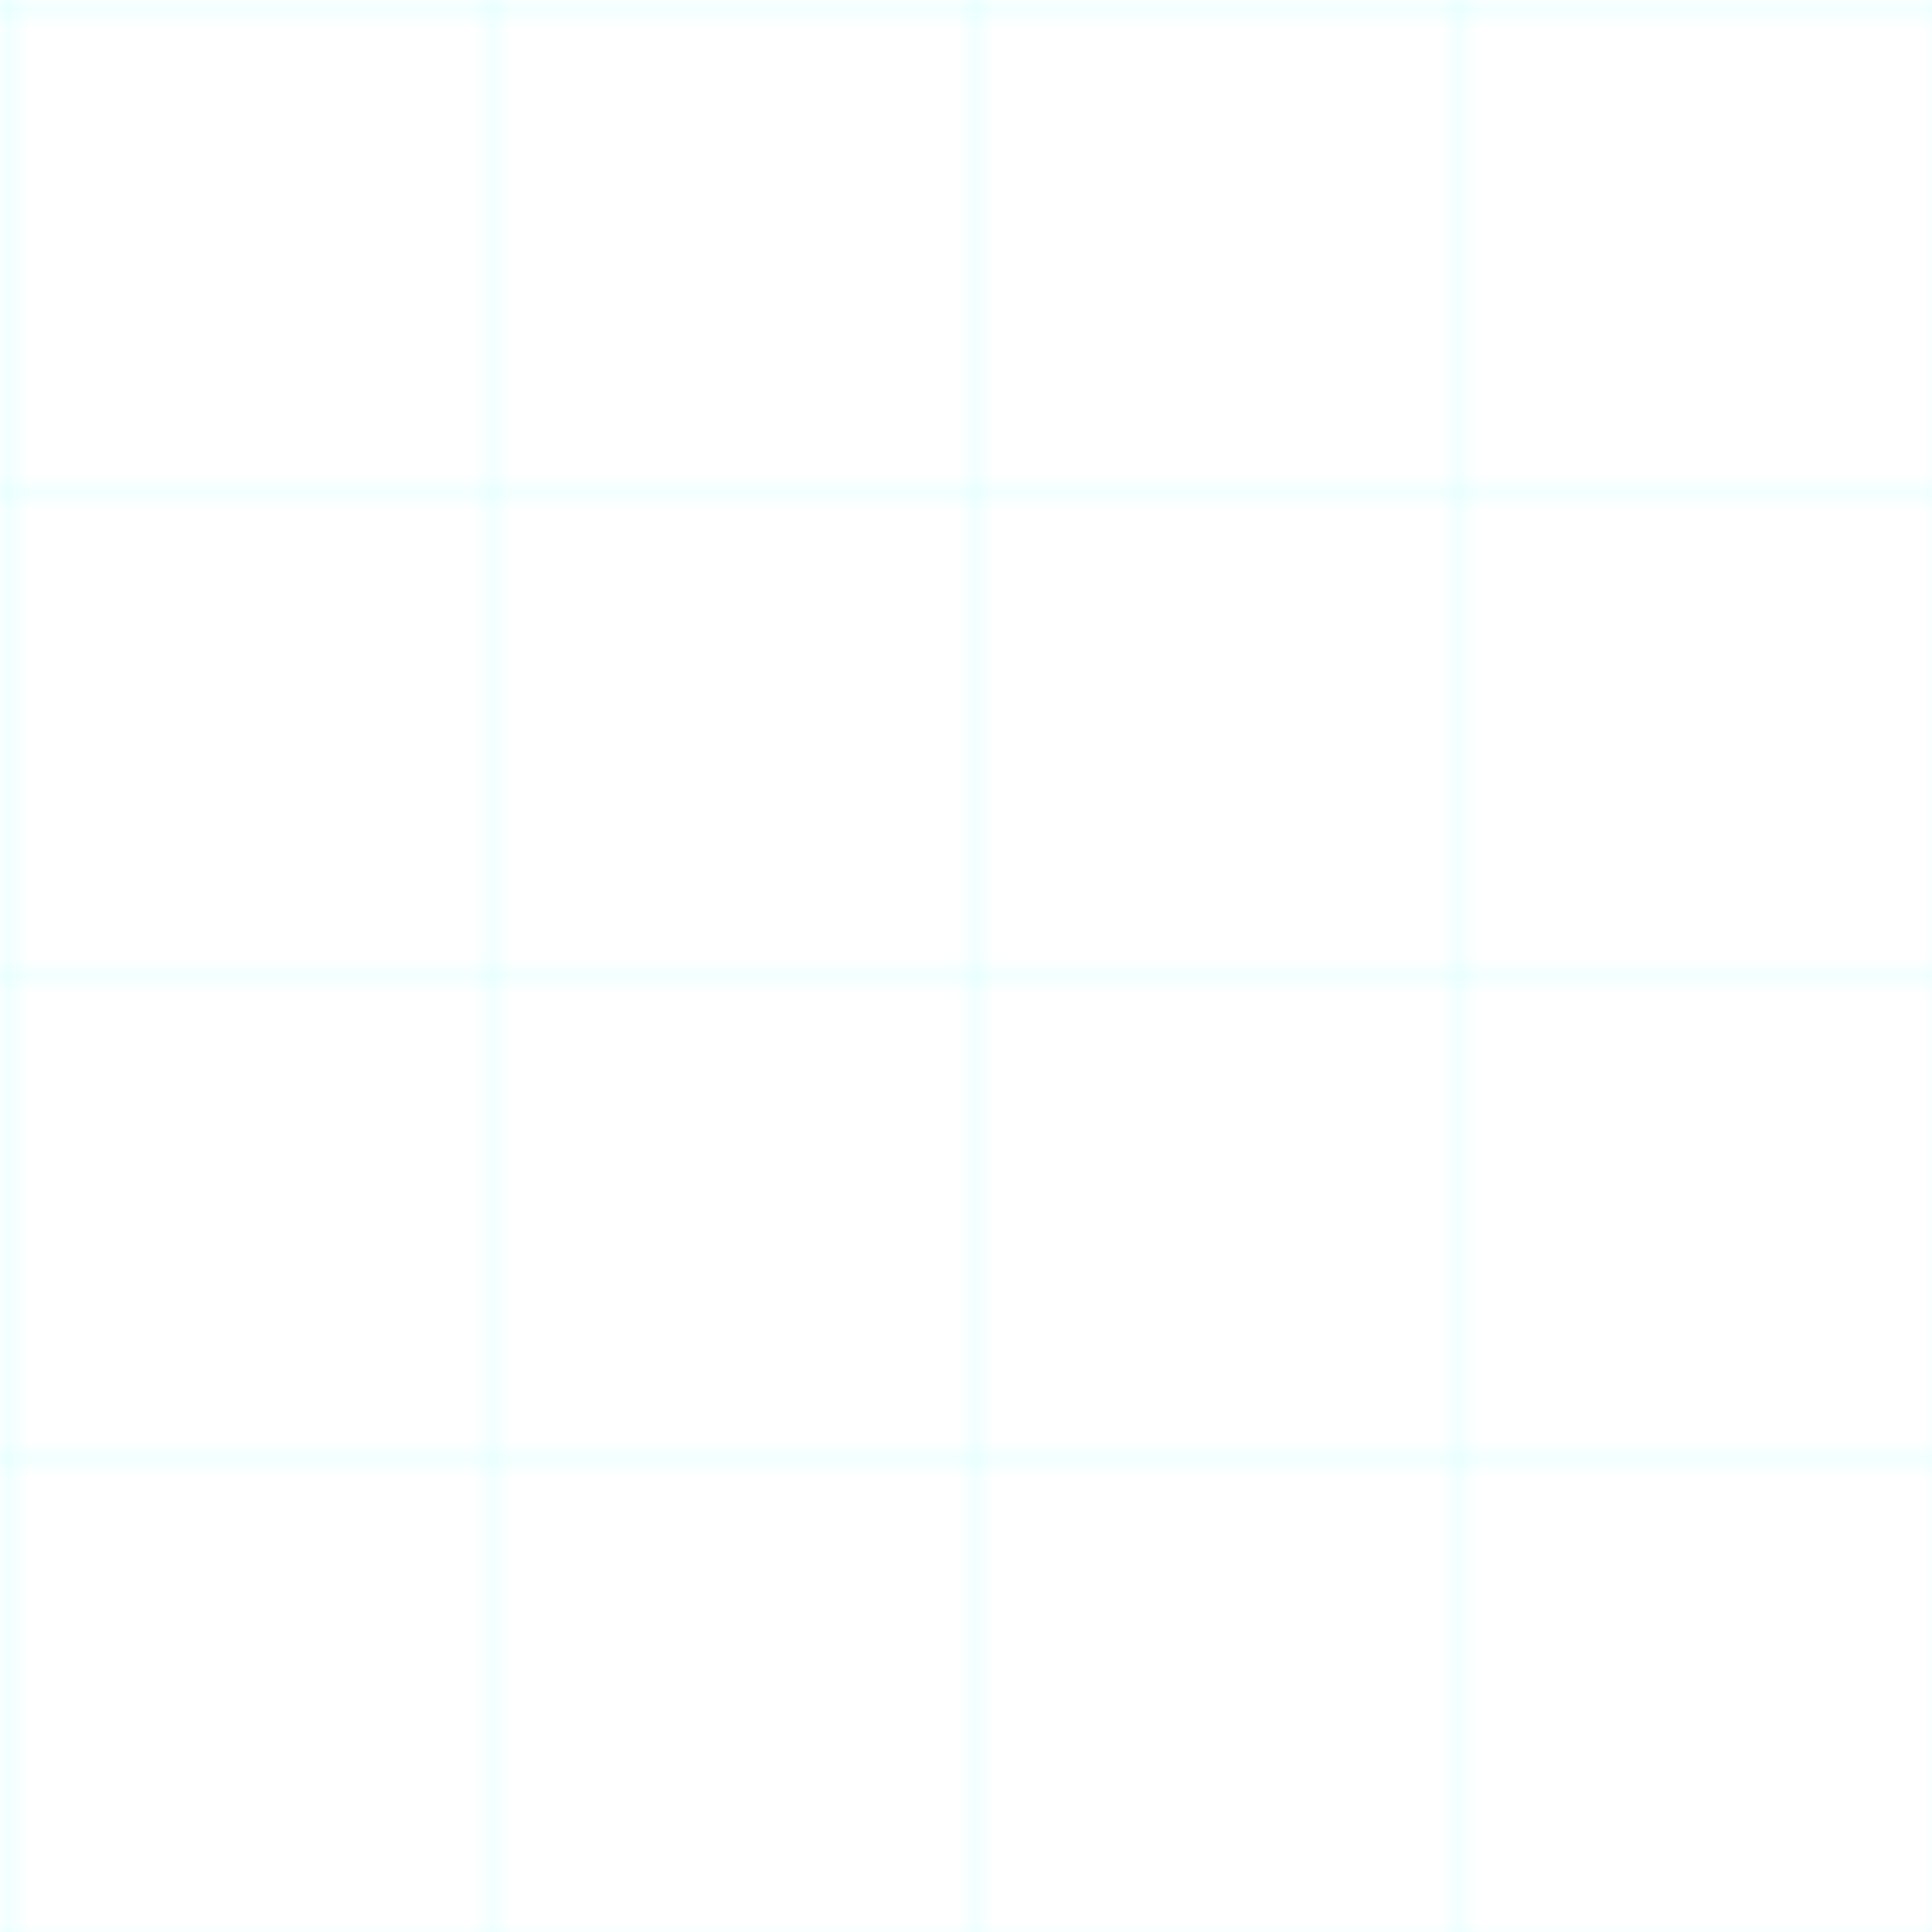 <?xml version="1.0" encoding="UTF-8" standalone="no"?>
<svg width="100" height="100" xmlns="http://www.w3.org/2000/svg">
  <defs>
    <pattern id="grid" width="25" height="25" patternUnits="userSpaceOnUse">
      <path d="M 25 0 L 0 0 0 25" fill="none" stroke="#00FFFF" stroke-width="0.5" opacity="0.2"/>
    </pattern>
  </defs>
  <rect width="100" height="100" fill="url(#grid)" />
</svg>
